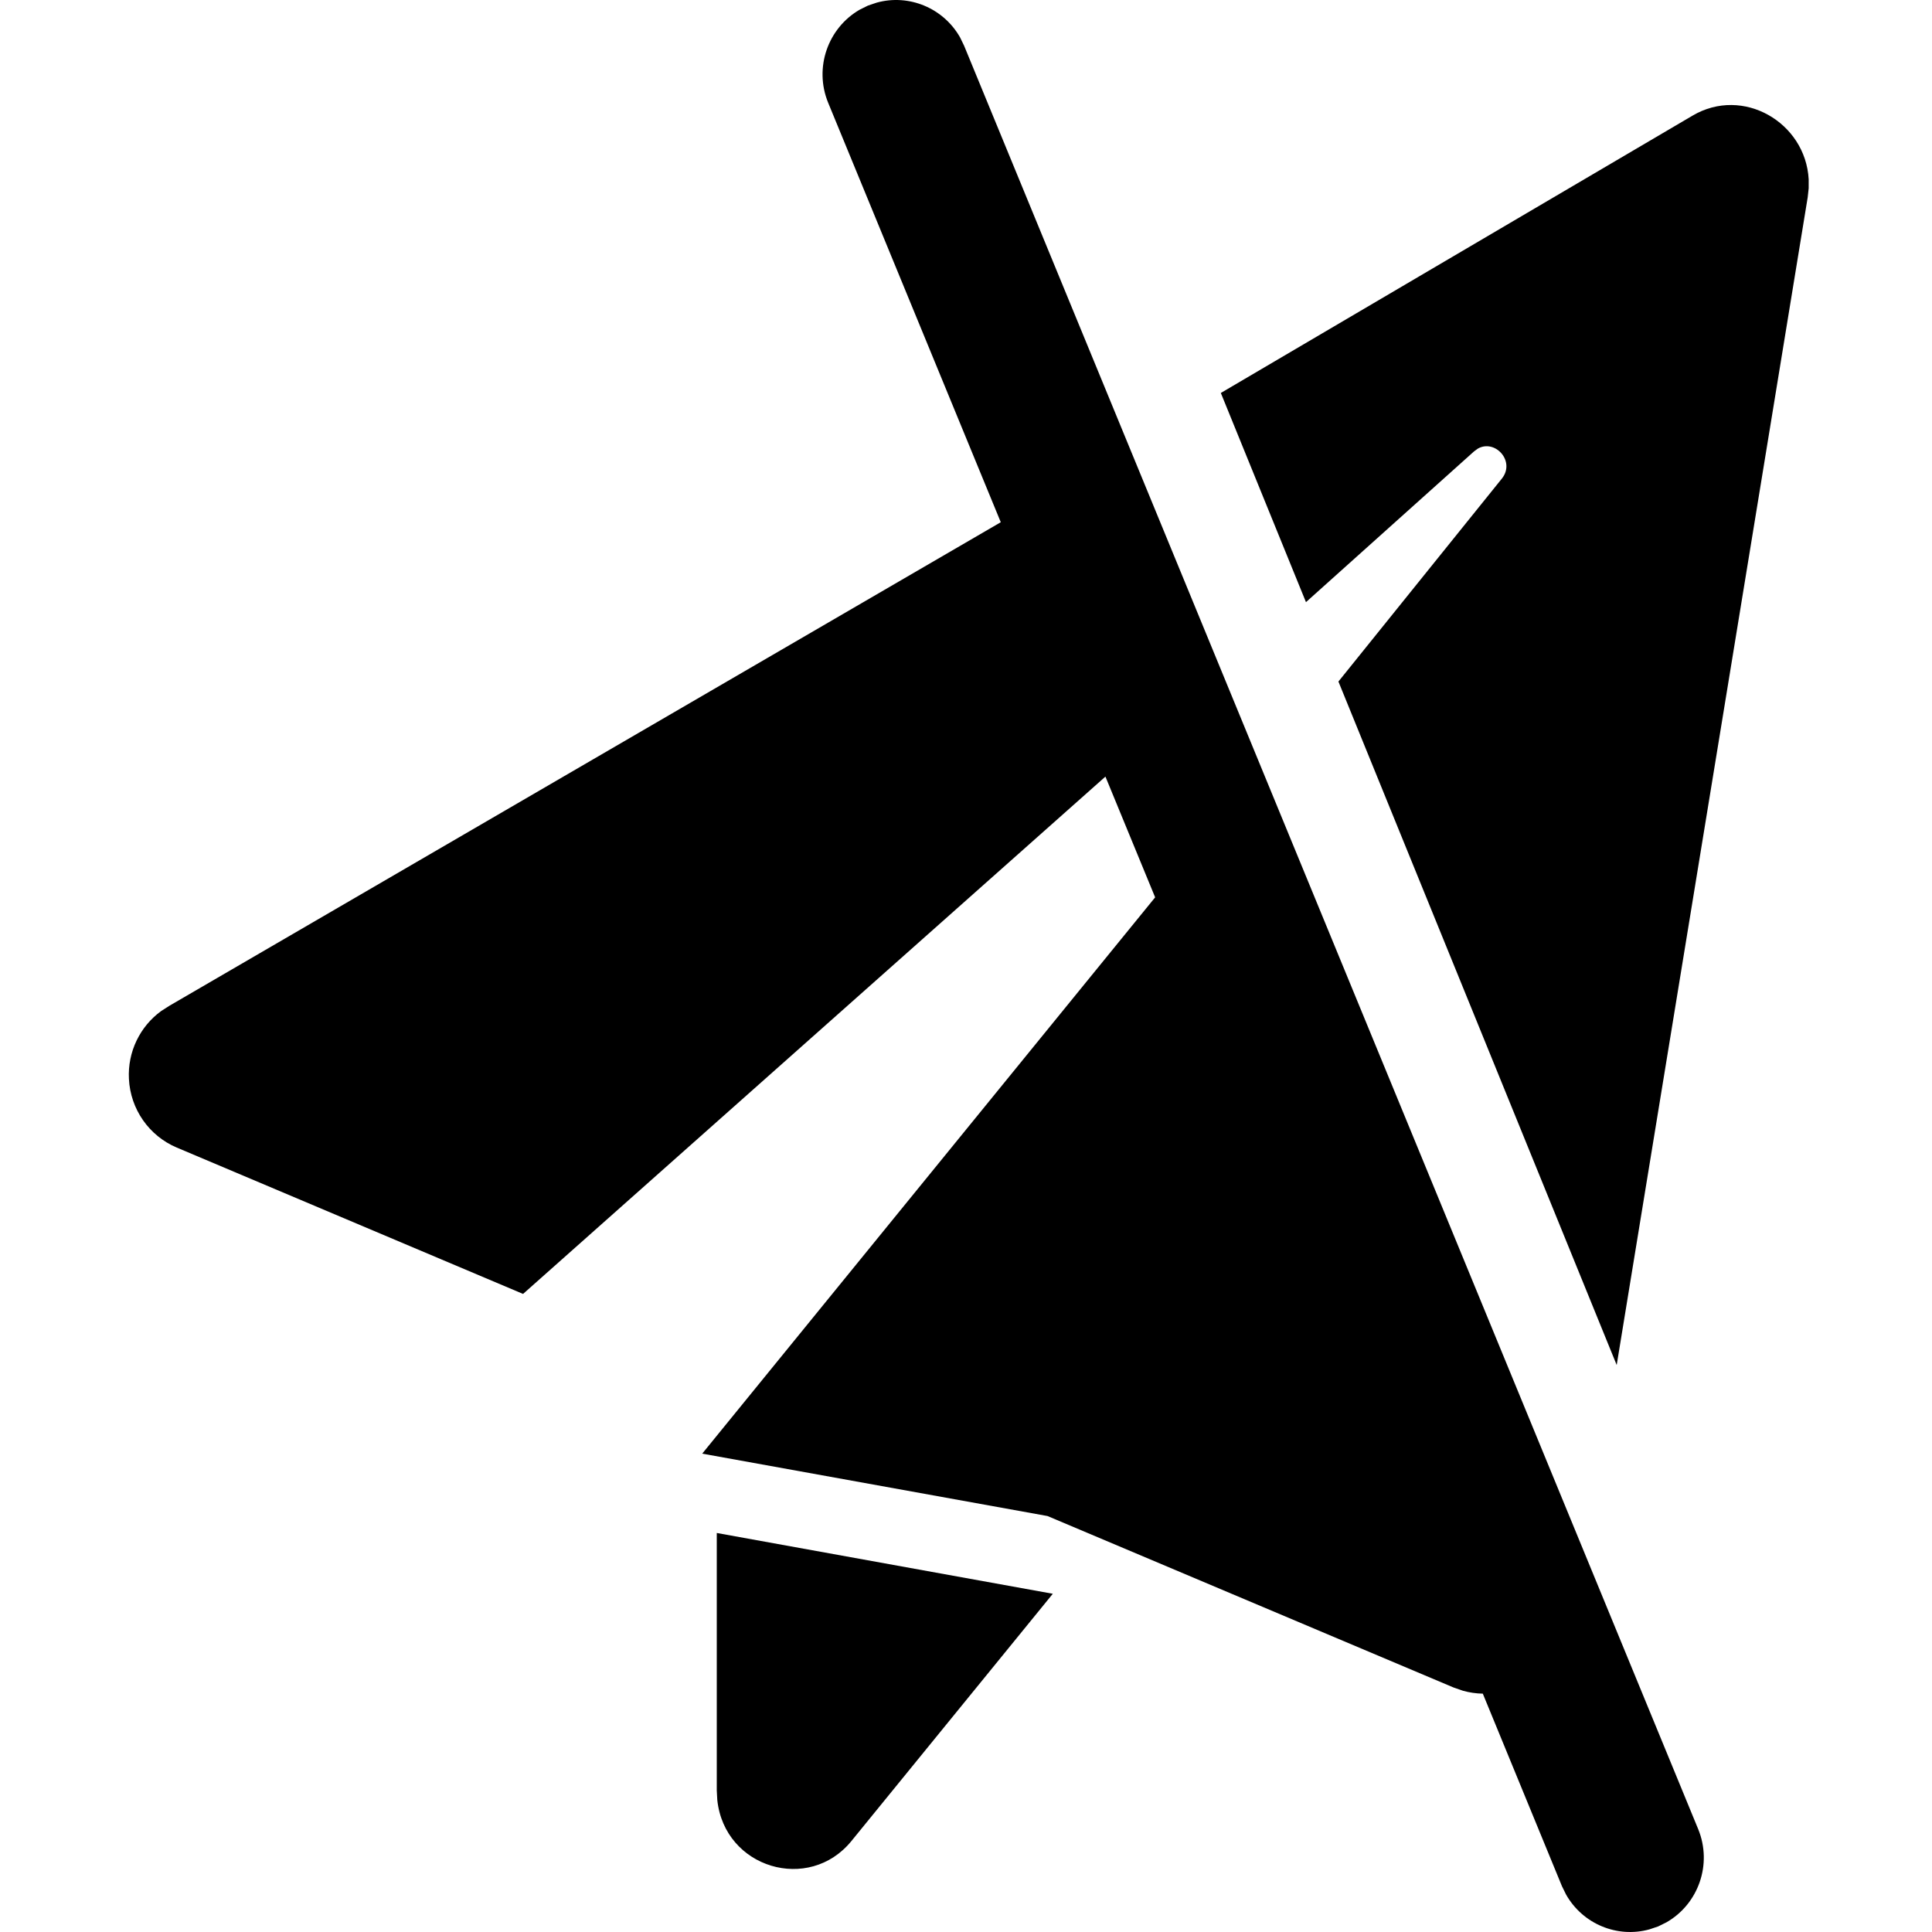 <?xml version="1.0"?>
	<svg xmlns="http://www.w3.org/2000/svg" 
		width="30" 
		height="30" 
		viewbox="0 0 30 30" 
		code="81152" 
		 transform=""
		><path d="M14.908 0.581L14.971 0.711 26.37 28.404C26.592 28.948 26.373 29.565 25.878 29.849L25.749 29.913 25.613 29.959C25.111 30.098 24.576 29.875 24.318 29.419L24.254 29.289 23.025 26.299C22.921 26.297 22.817 26.282 22.717 26.254L22.57 26.203 16.266 23.541 10.904 22.572 17.937 13.934 17.165 12.059 8.122 20.092 2.744 17.819C2.314 17.637 2.025 17.223 2.002 16.753 1.98 16.335 2.172 15.94 2.503 15.699L2.633 15.616 15.54 8.109 12.859 1.594C12.637 1.051 12.856 0.436 13.348 0.151L13.477 0.087 13.613 0.041C14.115-0.098 14.65 0.125 14.908 0.581ZM11.13 23.804L16.348 24.748 13.222 28.586C12.563 29.398 11.251 29.011 11.138 27.95L11.13 27.802 11.13 23.804ZM28.085 2.924L28.07 3.063 25.104 21.196 20.783 10.583 23.319 7.434C23.538 7.164 23.216 6.814 22.948 6.966L22.888 7.01 20.279 9.35 18.957 6.102 26.281 1.796C27.067 1.332 28.036 1.903 28.085 2.783L28.085 2.924Z"/>
	</svg>
	
